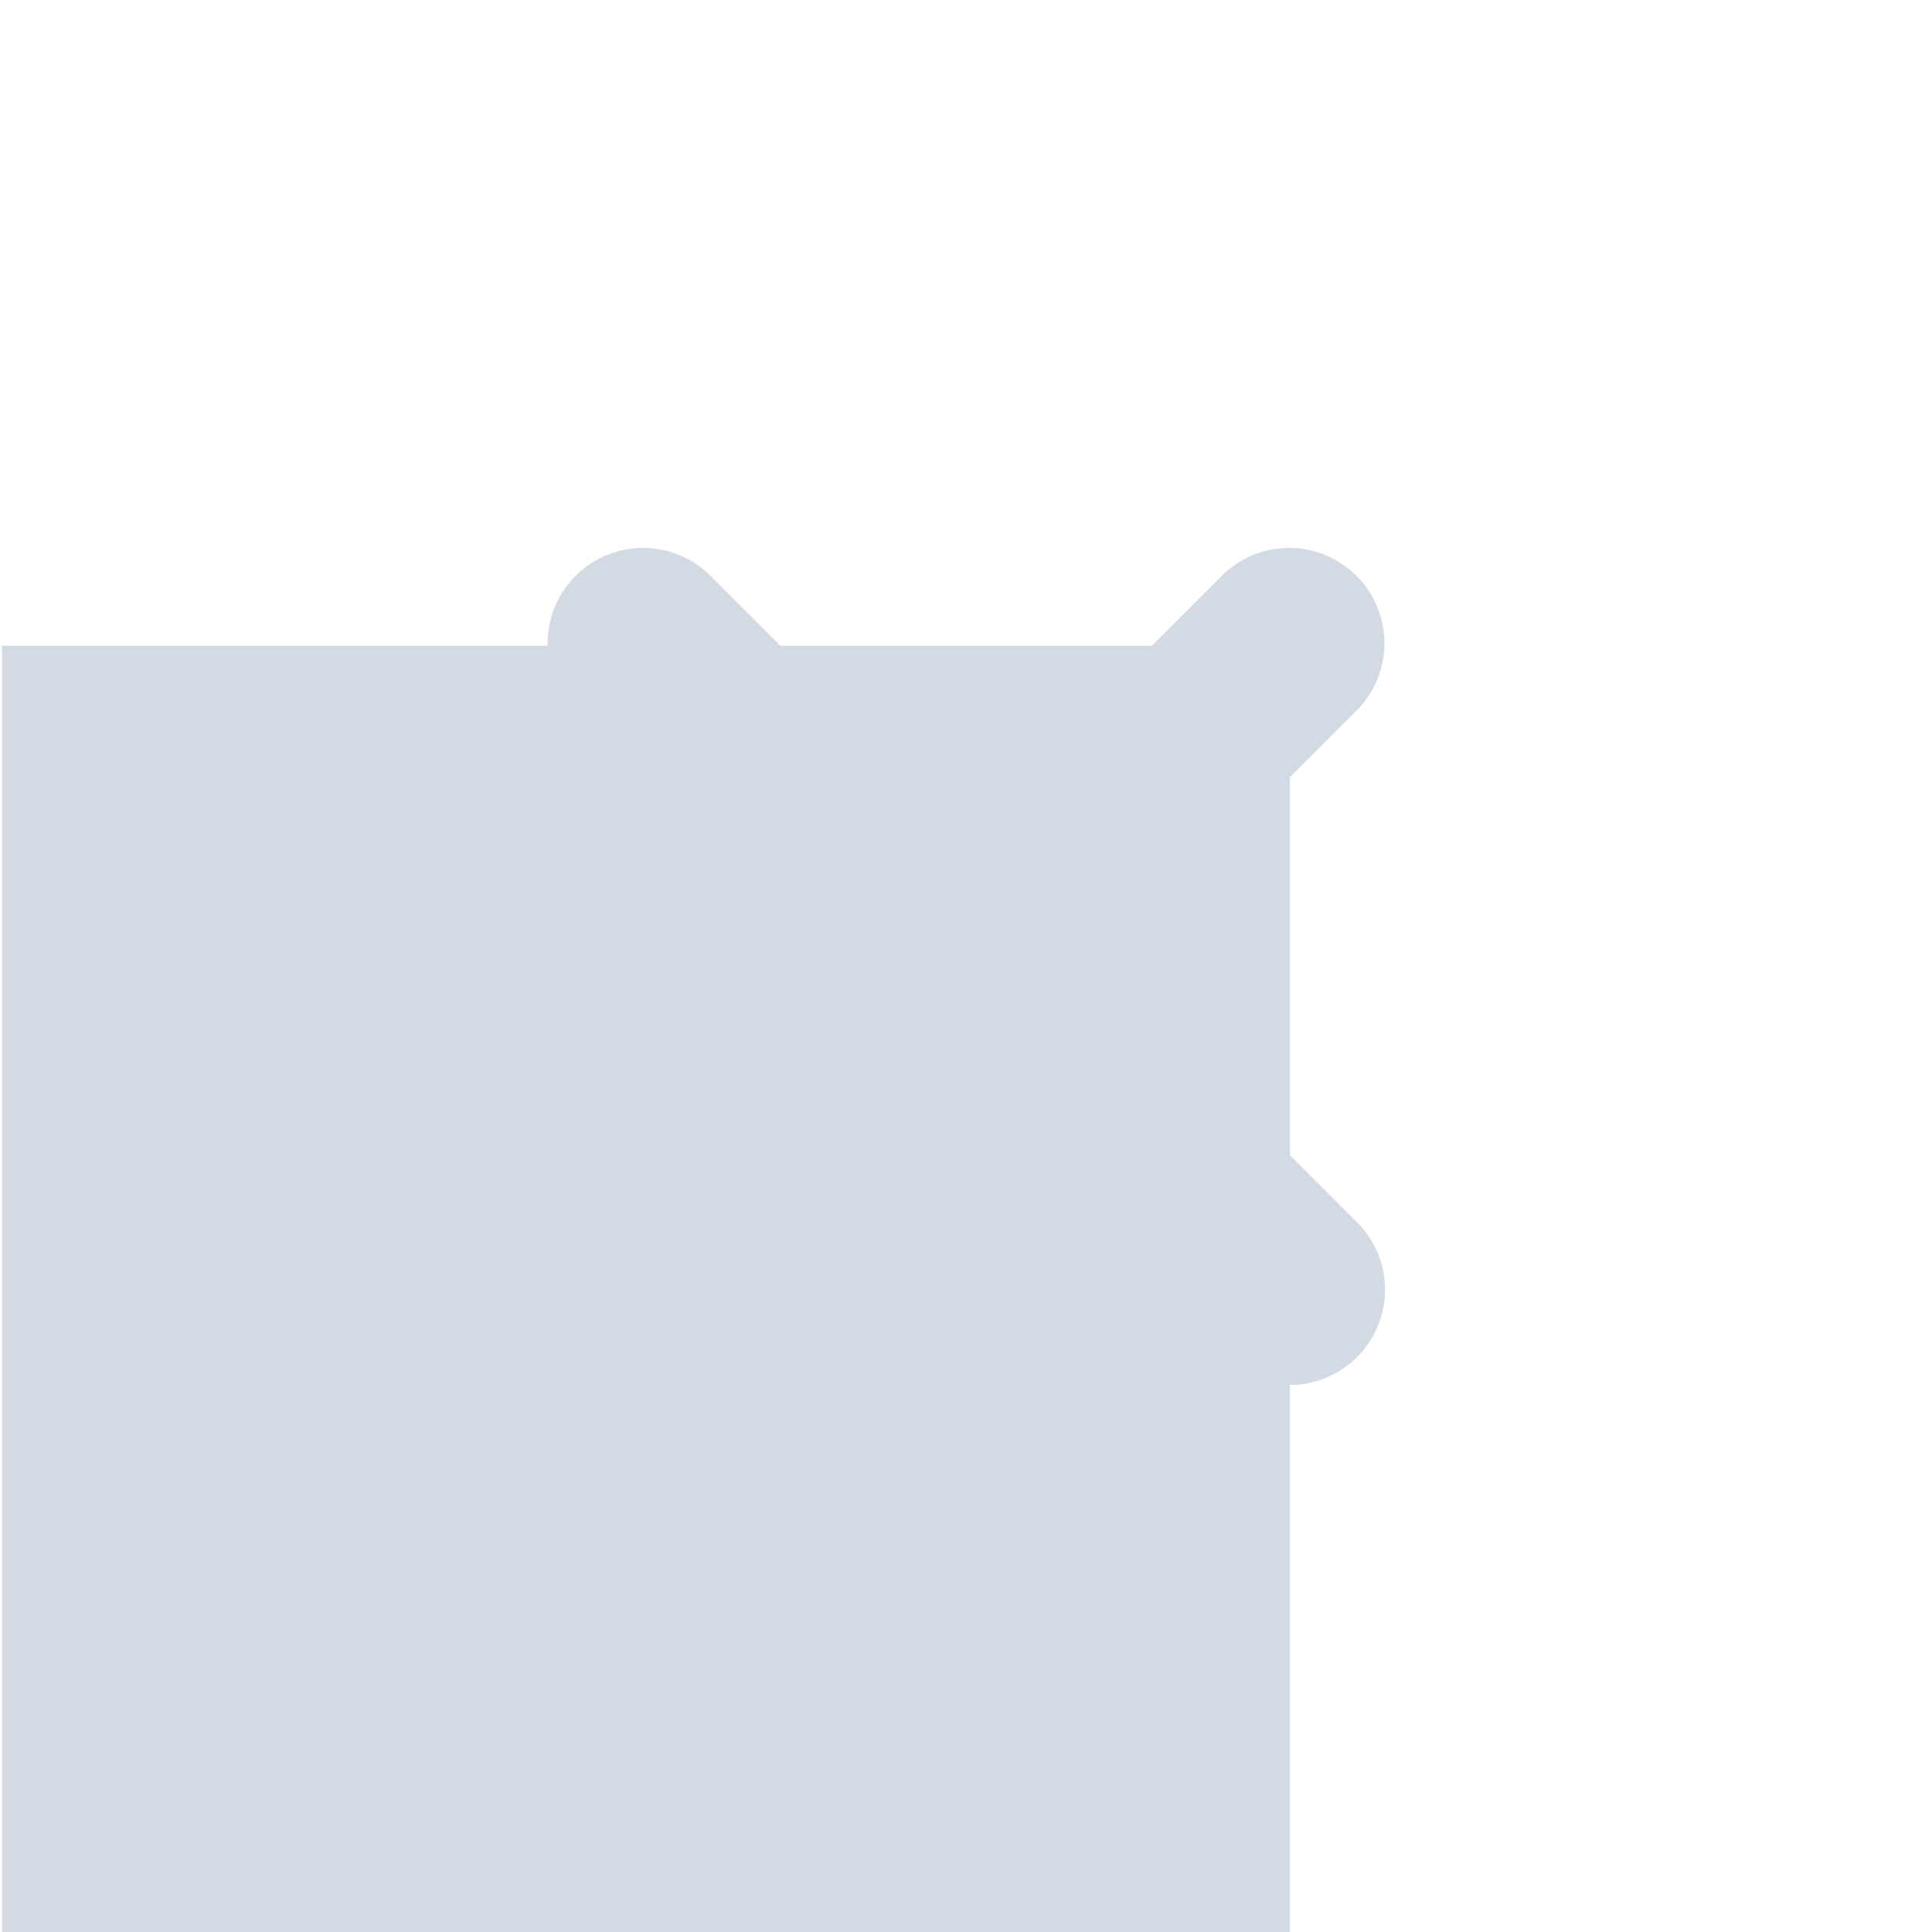 <?xml version="1.0" encoding="UTF-8" standalone="no"?>
<svg id="svg6394" xmlns:rdf="http://www.w3.org/1999/02/22-rdf-syntax-ns#" xmlns="http://www.w3.org/2000/svg" xmlns:osb="http://www.openswatchbook.org/uri/2009/osb" viewBox="0 0 24 24" width="24" version="1.1" xmlns:cc="http://creativecommons.org/ns#" height="24" xmlns:dc="http://purl.org/dc/elements/1.1/">
 <rect id="rect4452" style="fill:#d3dae3" height="16" width="16" y="8.022" x=".024" fill="none"/>
 <path id="path2473" opacity="1" fill="#d3dae3" style="fill-rendering:auto;text-decoration-fill:#d3dae3;fill:#d3dae3;isolation:auto;mix-blend-mode:normal;shape-rendering:auto;solid-fill:#d3dae3;block-progression:tb;text-decoration-line:none;text-decoration-style:solid;image-rendering:auto;white-space:normal;text-indent:0;text-transform:none" d="m7.986 6.807a1.184 1.184 0 0 0 -0.824 2.033l3.164 3.162-3.164 3.162a1.184 1.184 0 1 0 1.674 1.676l3.164-3.164 3.166 3.164a1.184 1.184 0 1 0 1.672 -1.676l-3.162-3.162 3.162-3.162a1.184 1.184 0 0 0 -0.859 -2.033 1.184 1.184 0 0 0 -0.812 0.357l-3.166 3.164-3.164-3.164a1.184 1.184 0 0 0 -0.85 -0.357z"/>
</svg>
